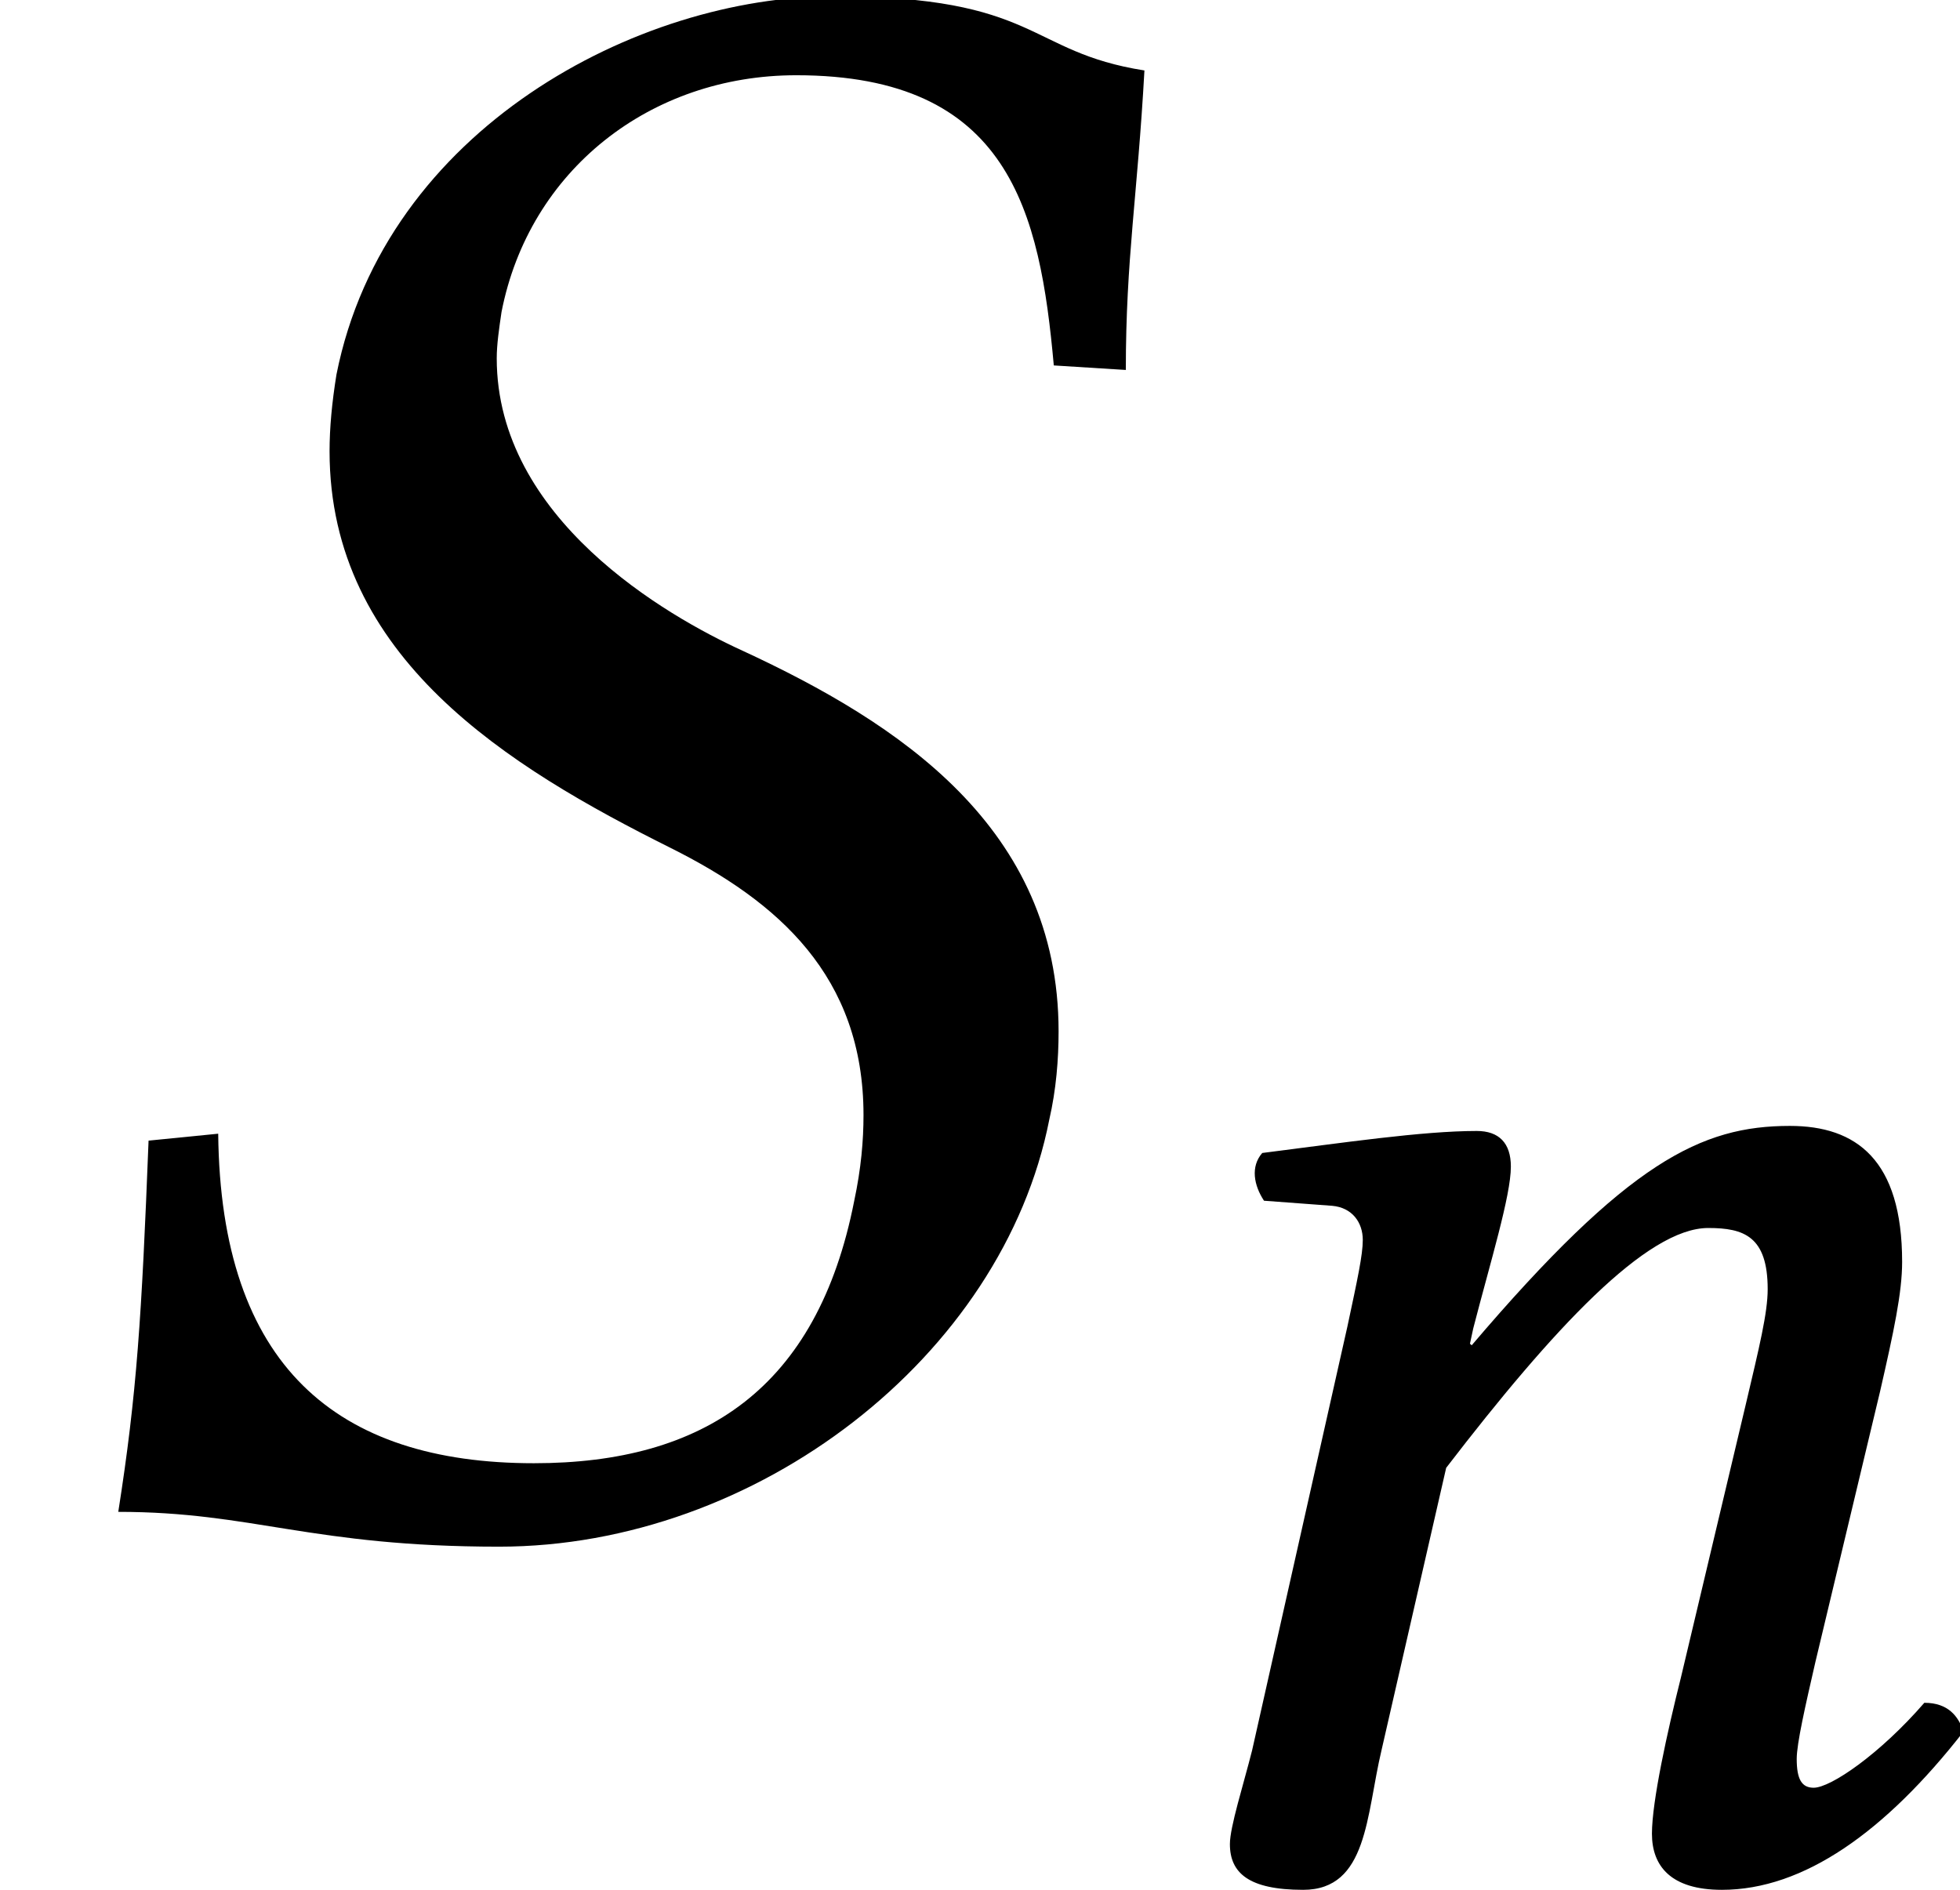 <?xml version='1.0' encoding='UTF-8'?>
<!-- This file was generated by dvisvgm 1.15.1 -->
<svg height='9.7pt' version='1.1' viewBox='-0.359 -7.82 10.059 9.7' width='10.059pt' xmlns='http://www.w3.org/2000/svg' xmlns:xlink='http://www.w3.org/1999/xlink'>
<defs>
<path d='M4.306 -5.468C3.861 -5.538 3.913 -5.747 3.136 -5.747C2.402 -5.747 1.45 -5.249 1.266 -4.324C1.249 -4.219 1.24 -4.123 1.24 -4.035C1.24 -3.258 1.913 -2.847 2.524 -2.542C2.926 -2.341 3.249 -2.061 3.249 -1.537C3.249 -1.441 3.24 -1.336 3.214 -1.214C3.075 -0.507 2.647 -0.227 2.009 -0.227C1.266 -0.227 0.83 -0.594 0.821 -1.467L0.559 -1.441C0.533 -0.777 0.515 -0.489 0.445 -0.044C0.952 -0.044 1.17 0.087 1.878 0.087C2.847 0.087 3.773 -0.629 3.948 -1.52C3.974 -1.633 3.983 -1.747 3.983 -1.852C3.983 -2.62 3.38 -3.013 2.795 -3.284C2.507 -3.415 1.869 -3.782 1.869 -4.385C1.869 -4.437 1.878 -4.498 1.887 -4.559C1.991 -5.092 2.446 -5.45 2.996 -5.45C3.799 -5.45 3.913 -4.935 3.965 -4.358L4.236 -4.341C4.236 -4.76 4.28 -4.996 4.306 -5.468Z' id='g7-83'/>
<path d='M3.782 -1.083L4.114 -2.472C4.184 -2.778 4.227 -2.978 4.227 -3.136C4.227 -3.66 3.992 -3.834 3.651 -3.834C3.197 -3.834 2.821 -3.651 2.018 -2.708L2.009 -2.716L2.026 -2.795C2.114 -3.136 2.219 -3.476 2.219 -3.625C2.219 -3.747 2.157 -3.808 2.044 -3.808C1.764 -3.808 1.354 -3.747 0.943 -3.695C0.882 -3.625 0.9 -3.529 0.952 -3.45L1.301 -3.424C1.406 -3.415 1.459 -3.337 1.459 -3.249C1.459 -3.171 1.432 -3.048 1.38 -2.804L0.891 -0.629C0.847 -0.454 0.777 -0.236 0.777 -0.148C0.777 0 0.873 0.087 1.153 0.087C1.485 0.087 1.476 -0.297 1.555 -0.629L1.887 -2.079C2.437 -2.795 2.917 -3.31 3.232 -3.31C3.415 -3.31 3.537 -3.267 3.537 -2.996C3.537 -2.874 3.494 -2.699 3.424 -2.402L3.092 -1.004C3.022 -0.725 2.943 -0.367 2.943 -0.201S3.04 0.087 3.302 0.087C3.721 0.087 4.14 -0.21 4.542 -0.725C4.516 -0.804 4.463 -0.873 4.341 -0.873C4.114 -0.611 3.861 -0.437 3.773 -0.437C3.712 -0.437 3.686 -0.48 3.686 -0.585C3.686 -0.664 3.73 -0.856 3.782 -1.083Z' id='g7-110'/>
<use id='g16-83' transform='scale(1.364)' xlink:href='#g7-83'/>
</defs>
<g id='page1'>
<use x='-0.359' xlink:href='#g16-83' y='0'/>
<use x='5.176' xlink:href='#g7-110' y='1.793'/>
</g>
</svg>
